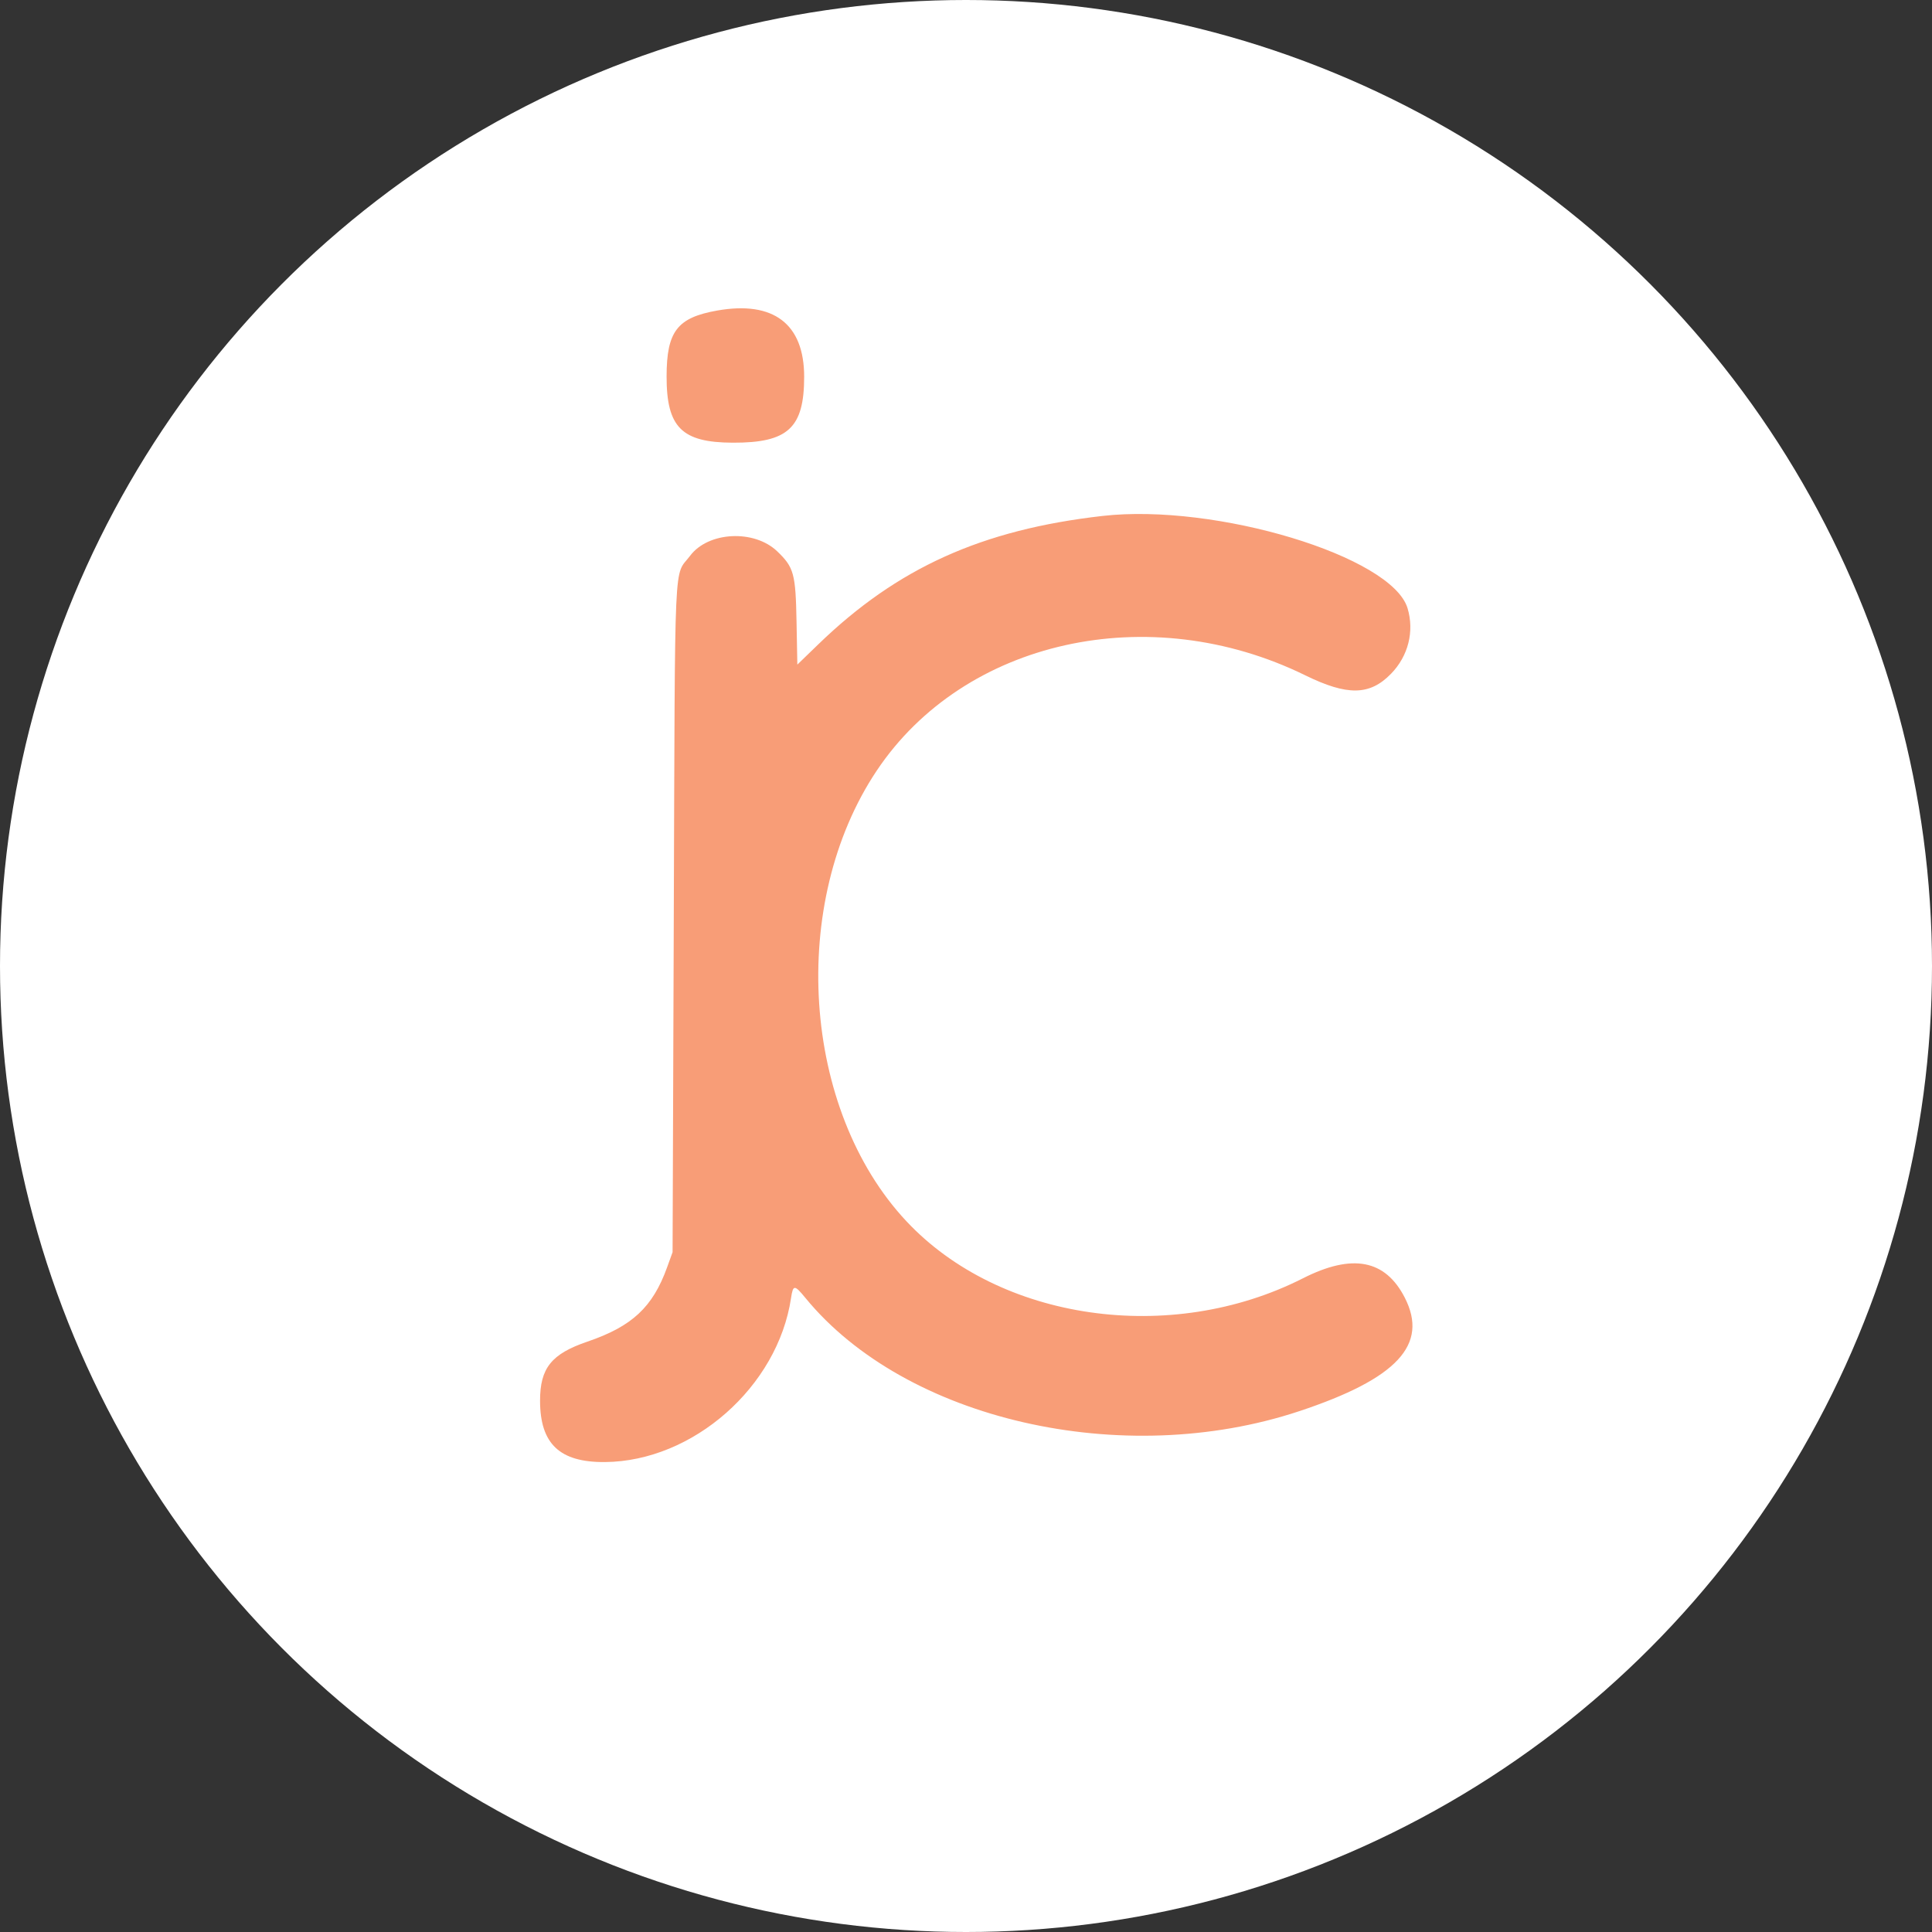 <svg xmlns="http://www.w3.org/2000/svg" width="400" height="400" fill-rule="evenodd">
    <rect width="100%" height="100%" fill="#333333" stroke="none"/>
    <circle cx="200" cy="200" r="200" fill="white"/>
    <path id="path0" d="M148.500 64.292 C 140.220 65.756,138.029 68.596,138.011 77.891 C 137.990 88.466,141.125 91.616,151.711 91.654 C 163.151 91.695,166.494 88.607,166.494 78.000 C 166.494 67.067,160.149 62.232,148.500 64.292 M228.250 106.821 C 203.262 109.669,185.770 117.573,169.416 133.405 L 165.082 137.600 164.914 128.675 C 164.727 118.757,164.369 117.458,160.919 114.150 C 156.139 109.568,146.634 110.053,142.876 115.071 C 139.462 119.628,139.777 112.663,139.500 189.750 L 139.250 259.250 138.106 262.414 C 135.132 270.644,130.865 274.616,121.606 277.773 C 114.162 280.311,111.811 283.247,111.813 290.000 C 111.817 298.937,115.884 302.783,125.250 302.703 C 143.490 302.549,161.025 287.097,163.775 268.754 C 164.195 265.954,164.484 265.951,166.755 268.723 C 187.472 294.006,232.420 304.313,269.000 292.168 C 289.264 285.440,295.815 278.399,290.852 268.681 C 286.814 260.775,279.980 259.474,269.750 264.664 C 242.352 278.563,206.944 273.456,187.639 252.819 C 166.004 229.692,163.203 186.935,181.528 159.539 C 199.624 132.485,237.893 123.970,270.215 139.806 C 278.972 144.097,283.596 144.016,288.000 139.493 C 291.570 135.826,292.856 130.724,291.420 125.929 C 288.199 115.181,251.718 104.146,228.250 106.821 " stroke="none" fill="#f89d77" fill-rule="evenodd"></path>
</svg>